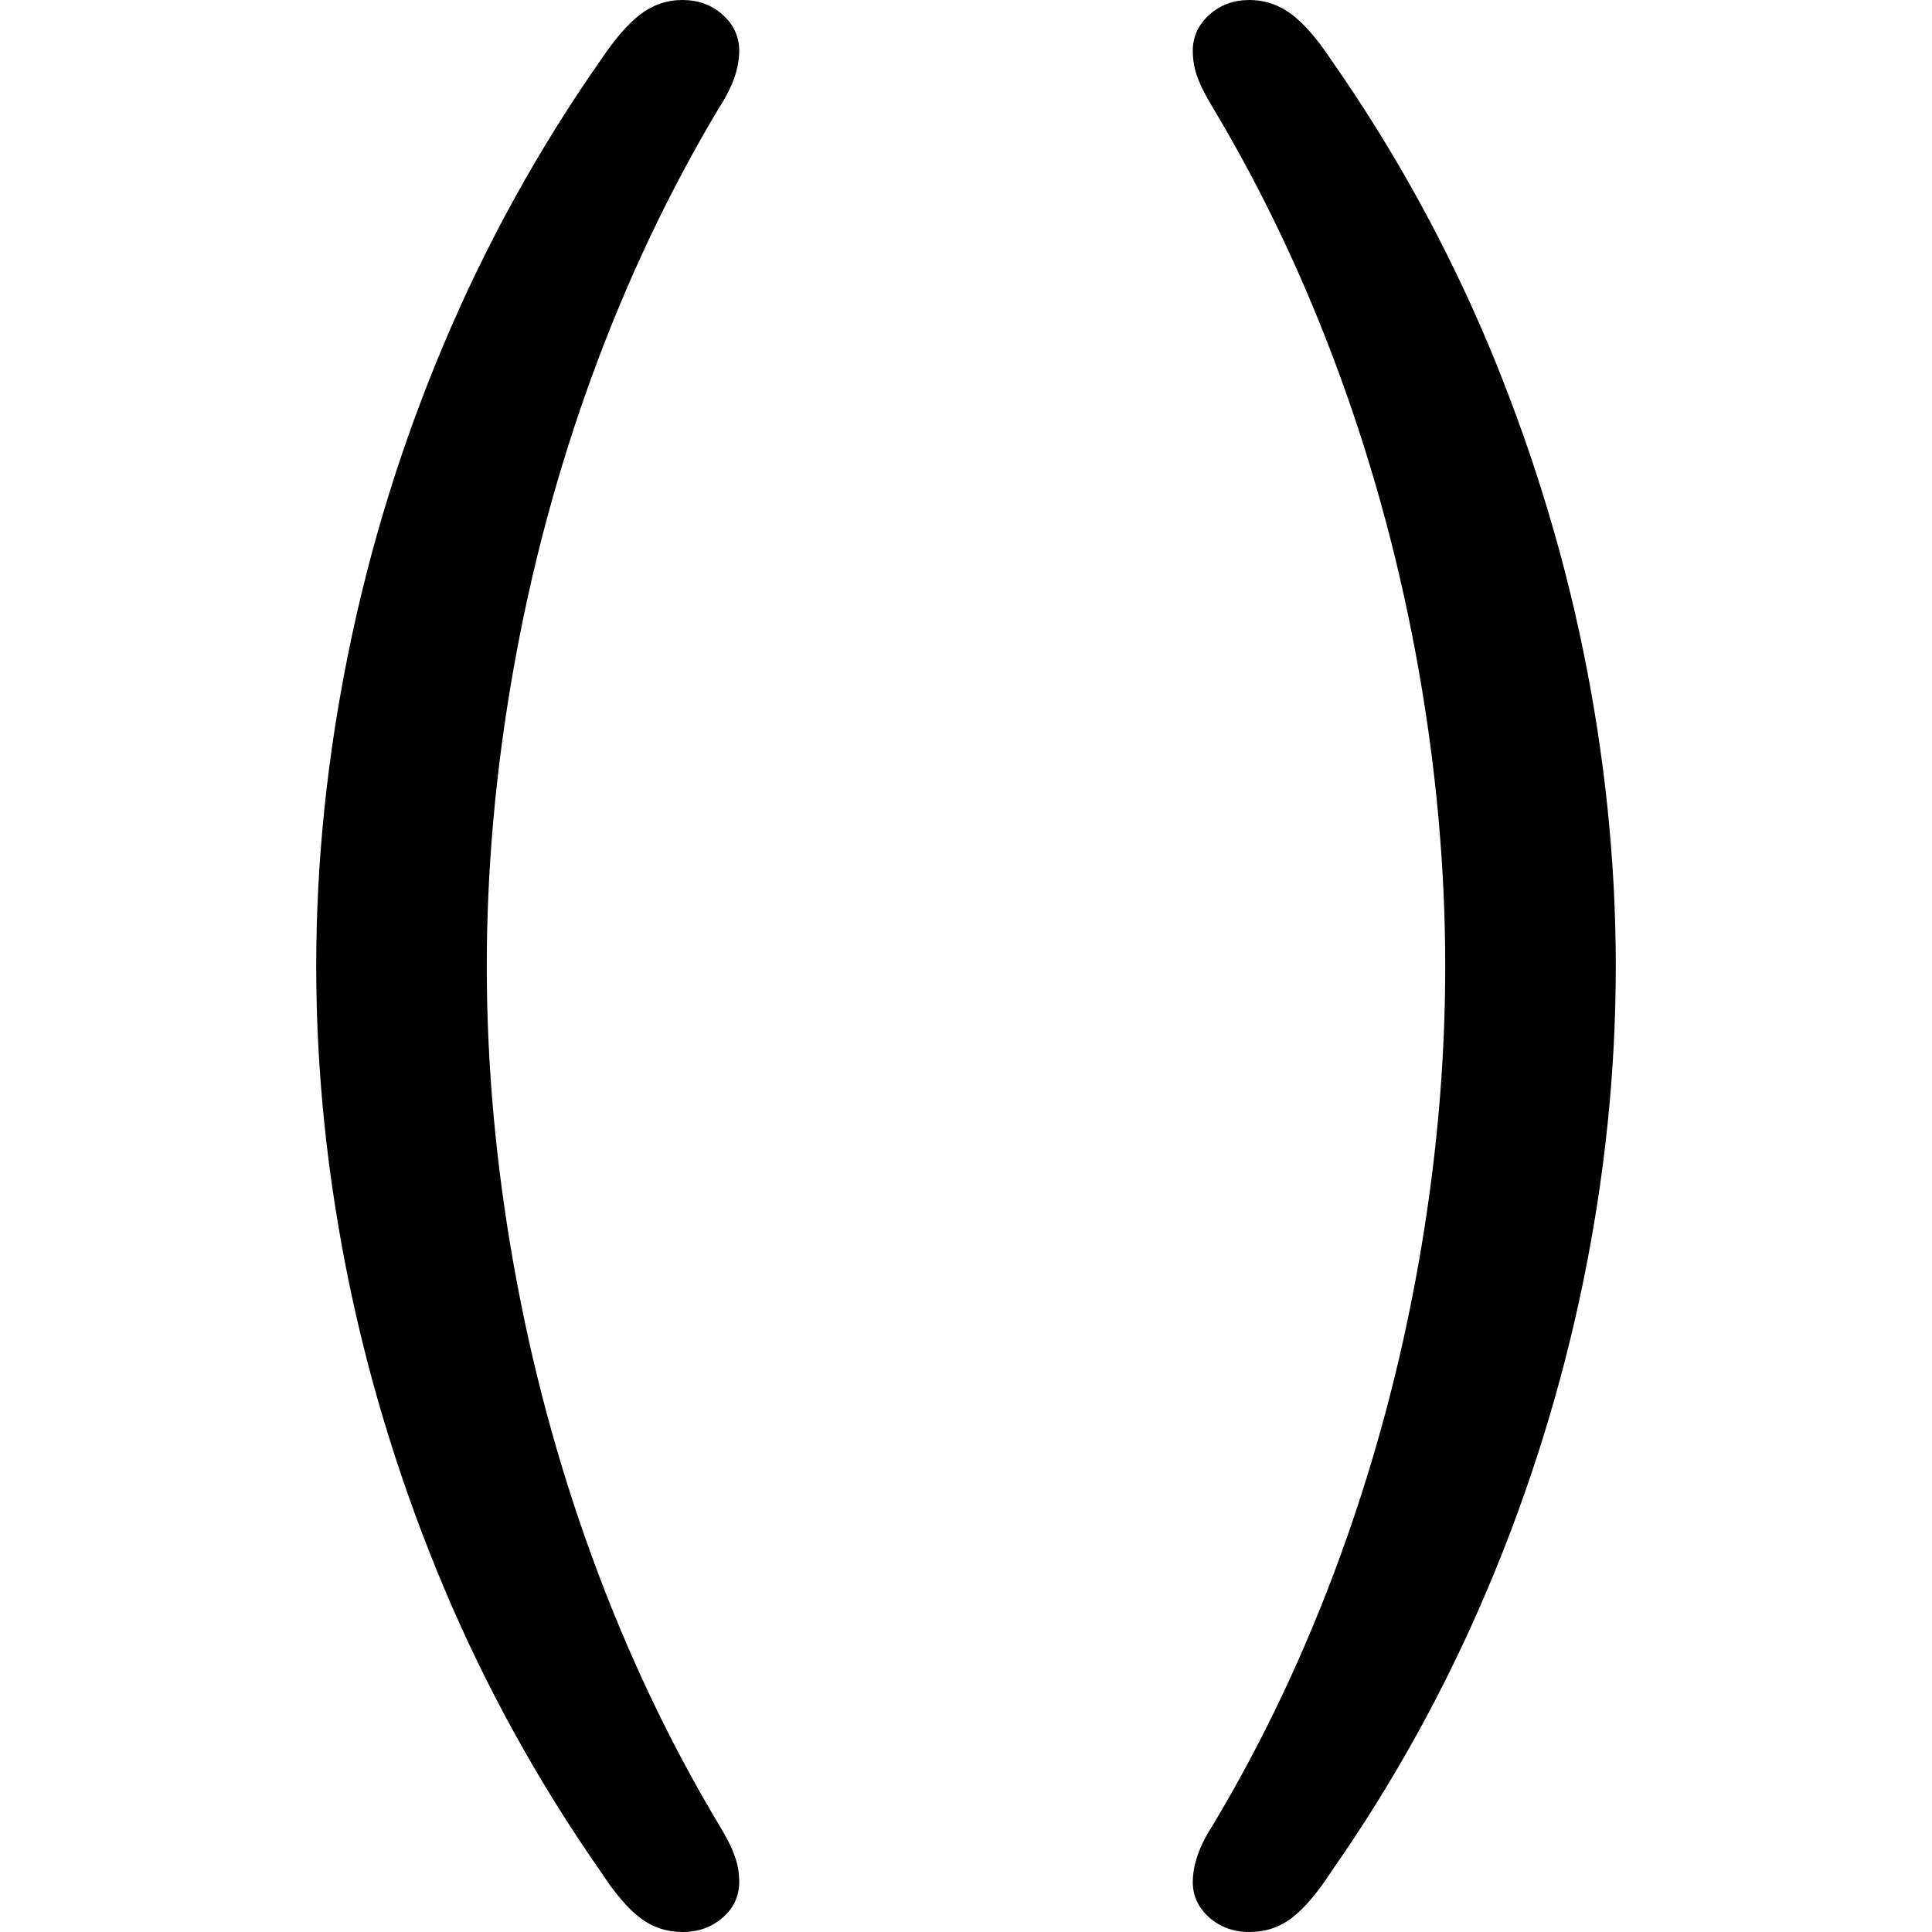 <?xml version="1.0" ?><!-- Generator: Adobe Illustrator 25.0.0, SVG Export Plug-In . SVG Version: 6.00 Build 0)  --><svg xmlns="http://www.w3.org/2000/svg" xmlns:xlink="http://www.w3.org/1999/xlink" version="1.1" id="Layer_1" x="0px" y="0px" viewBox="0 0 512 512" style="enable-background:new 0 0 512 512;" xml:space="preserve">
<path d="M180.9,512c4.2,0,7.7-1.3,10.6-3.8c2.9-2.5,4.4-5.7,4.4-9.4c0-2.5-0.4-4.9-1.3-7.2c-0.8-2.3-2.2-4.9-4-7.9  c-13.3-22.2-24.5-45.9-33.7-71.1c-9.2-25.2-16.1-51.1-20.8-77.6c-4.7-26.5-7.1-52.8-7.1-78.9c0-26.1,2.4-52.4,7.1-78.9  c4.7-26.5,11.6-52.4,20.8-77.6c9.2-25.2,20.4-48.9,33.7-71.1c1.9-2.9,3.2-5.6,4-7.9c0.8-2.3,1.3-4.7,1.3-7.2c0-3.7-1.5-6.9-4.4-9.5  c-2.9-2.6-6.5-3.9-10.6-3.9c-4.2,0-7.9,1.3-11.2,3.8c-3.3,2.5-6.8,6.6-10.5,12.1c-16.5,23.6-30.3,48.6-41.5,75.1  c-11.2,26.5-19.6,53.6-25.3,81.6c-5.7,27.9-8.6,55.8-8.6,83.5s2.9,55.6,8.6,83.4c5.7,27.8,14.2,55,25.3,81.4  c11.2,26.5,25,51.5,41.5,75.1c3.7,5.7,7.2,9.8,10.5,12.3C173,510.8,176.8,512,180.9,512z M331.1,512c4.2,0,7.9-1.2,11.2-3.7  c3.3-2.5,6.8-6.6,10.5-12.3c16.5-23.6,30.3-48.6,41.5-75.1c11.2-26.5,19.6-53.6,25.3-81.4c5.7-27.8,8.6-55.6,8.6-83.4  s-2.9-55.6-8.6-83.5c-5.7-27.9-14.2-55.1-25.3-81.6c-11.2-26.5-25-51.5-41.5-75.1c-3.7-5.6-7.2-9.6-10.5-12.1  C339,1.3,335.2,0,331.1,0c-4.2,0-7.7,1.3-10.6,3.9c-2.9,2.6-4.4,5.8-4.4,9.5c0,2.5,0.4,4.9,1.3,7.2c0.8,2.3,2.2,4.9,4,7.9  c13.3,22.2,24.5,45.9,33.7,71.1c9.2,25.2,16.1,51.1,20.8,77.6c4.7,26.5,7.1,52.8,7.1,78.9c0,26.1-2.4,52.4-7.1,78.9  c-4.7,26.5-11.6,52.4-20.8,77.6c-9.2,25.2-20.4,48.9-33.7,71.1c-1.9,2.9-3.2,5.6-4,7.9c-0.8,2.3-1.3,4.7-1.3,7.2  c0,3.7,1.5,6.8,4.4,9.4C323.4,510.7,326.9,512,331.1,512z"/>
</svg>